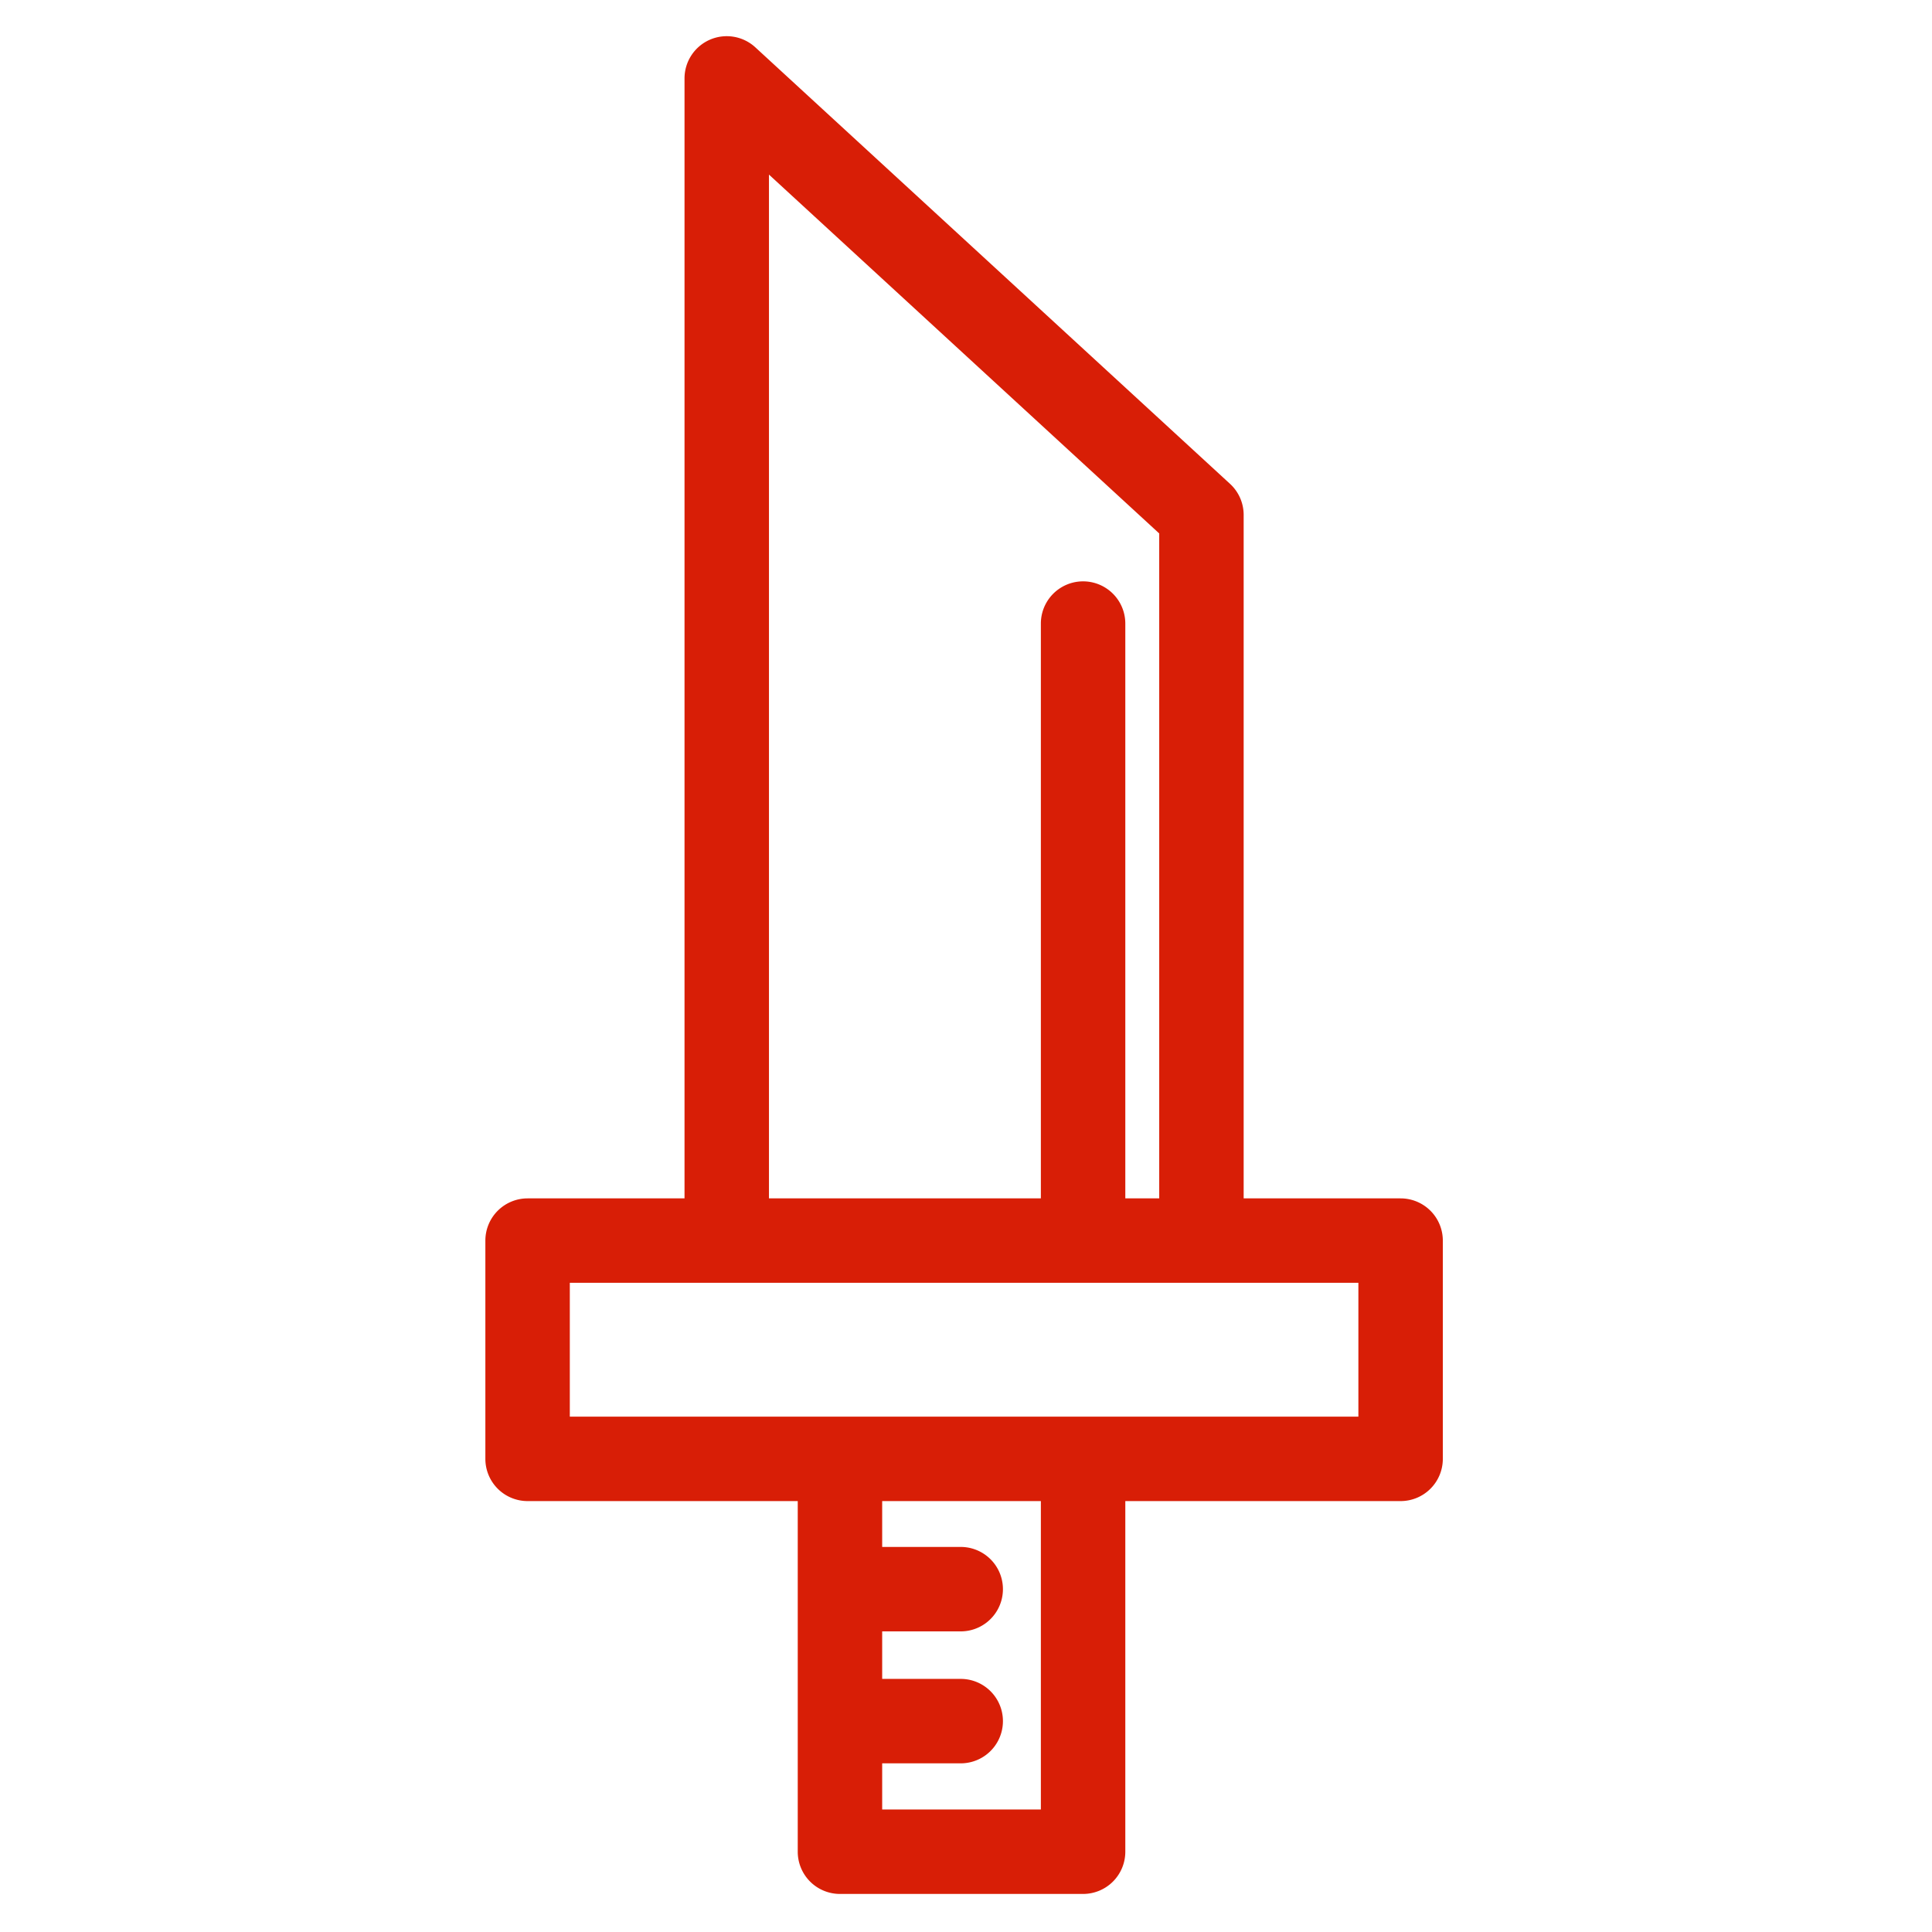 <?xml version="1.0" standalone="no"?><!DOCTYPE svg PUBLIC "-//W3C//DTD SVG 1.1//EN" "http://www.w3.org/Graphics/SVG/1.1/DTD/svg11.dtd"><svg t="1525684790870" class="icon" style="" viewBox="0 0 1024 1024" version="1.1" xmlns="http://www.w3.org/2000/svg" p-id="4642" xmlns:xlink="http://www.w3.org/1999/xlink" width="200" height="200"><defs><style type="text/css"></style></defs><path d="M742.346 635.167h-83.18V272.913c0-6.26-2.621-12.235-7.231-16.47l-251.596-231.357a22.388 22.388 0 0 0-24.143-4.019 22.372 22.372 0 0 0-13.385 20.489v593.611H279.633a22.378 22.378 0 0 0-22.378 22.378v115.683a22.378 22.378 0 0 0 22.378 22.378h143.186V981.449a22.378 22.378 0 0 0 22.378 22.378h128.864a22.378 22.378 0 0 0 22.378-22.378v-185.842h145.91a22.378 22.378 0 0 0 22.378-22.378v-115.683a22.382 22.382 0 0 0-22.382-22.378zM407.567 92.534l206.843 190.203v352.427h-17.973v-304.655a22.378 22.378 0 1 0-44.757 0v304.655h-144.113V92.534z m144.113 866.533h-84.107v-24.46h41.624a22.378 22.378 0 1 0 0-44.757h-41.624v-25.185h41.624a22.378 22.378 0 1 0 0-44.757h-41.624v-24.306h84.107v163.464z m168.288-208.221H302.011v-70.926h417.96v70.926z" fill="#d81e06" p-id="4643"></path></svg>
